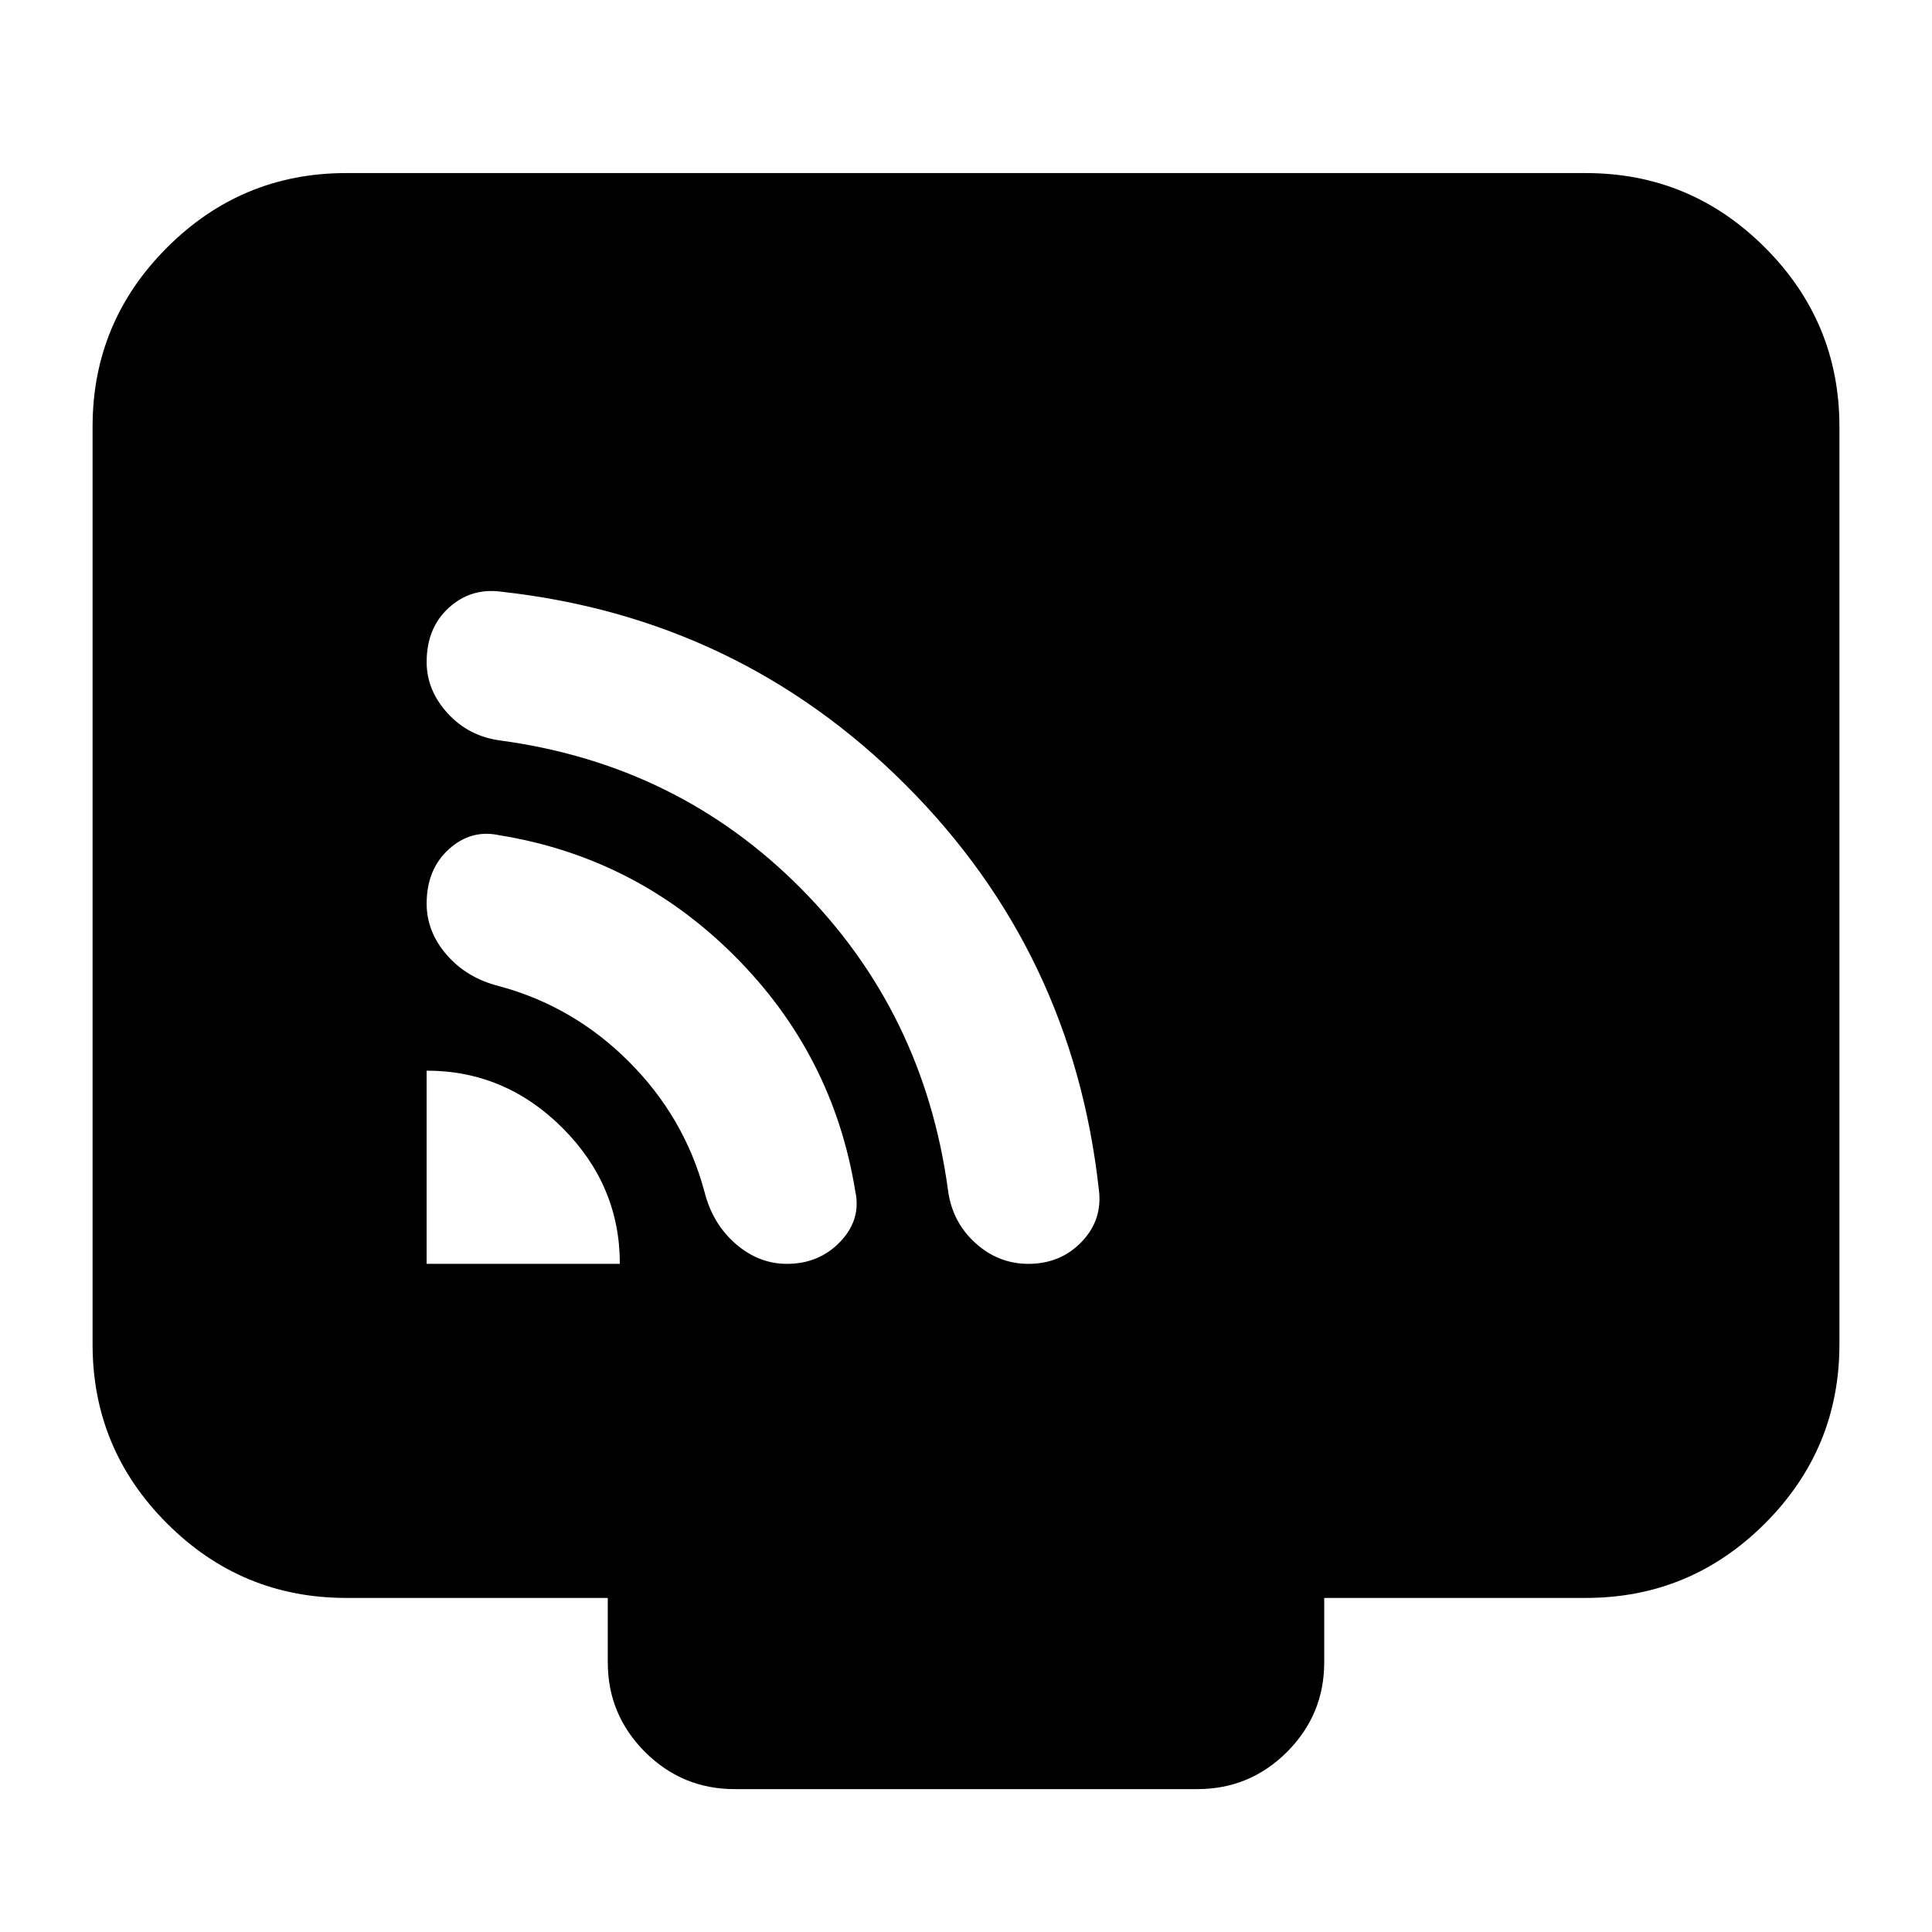 <svg xmlns="http://www.w3.org/2000/svg" height="24" width="24"><path d="M5.3 15.7h2.4q0-.975-.712-1.688Q6.275 13.3 5.3 13.3Zm4.475 0q.4 0 .663-.275.262-.275.187-.625-.275-1.7-1.5-2.925Q7.9 10.65 6.2 10.375q-.35-.075-.625.175t-.275.675q0 .35.25.637.25.288.65.388.925.25 1.612.938.688.687.938 1.612.1.4.387.65.288.25.638.25Zm3 0q.4 0 .663-.275.262-.275.212-.65-.325-2.95-2.4-5.025-2.075-2.075-5.025-2.4-.375-.05-.65.2t-.275.675q0 .35.262.637.263.288.663.338 2.2.3 3.725 1.837 1.525 1.538 1.825 3.738.05.4.338.663.287.262.662.262Zm-3.65 6.525q-.65 0-1.113-.462-.462-.463-.462-1.113v-.8H4.3q-1.3 0-2.225-.925T1.15 16.7V5.3q0-1.3.925-2.225T4.3 2.15h15.4q1.3 0 2.225.925T22.85 5.3v11.4q0 1.3-.925 2.225t-2.225.925h-3.25v.8q0 .65-.462 1.113-.463.462-1.113.462Z"/></svg>